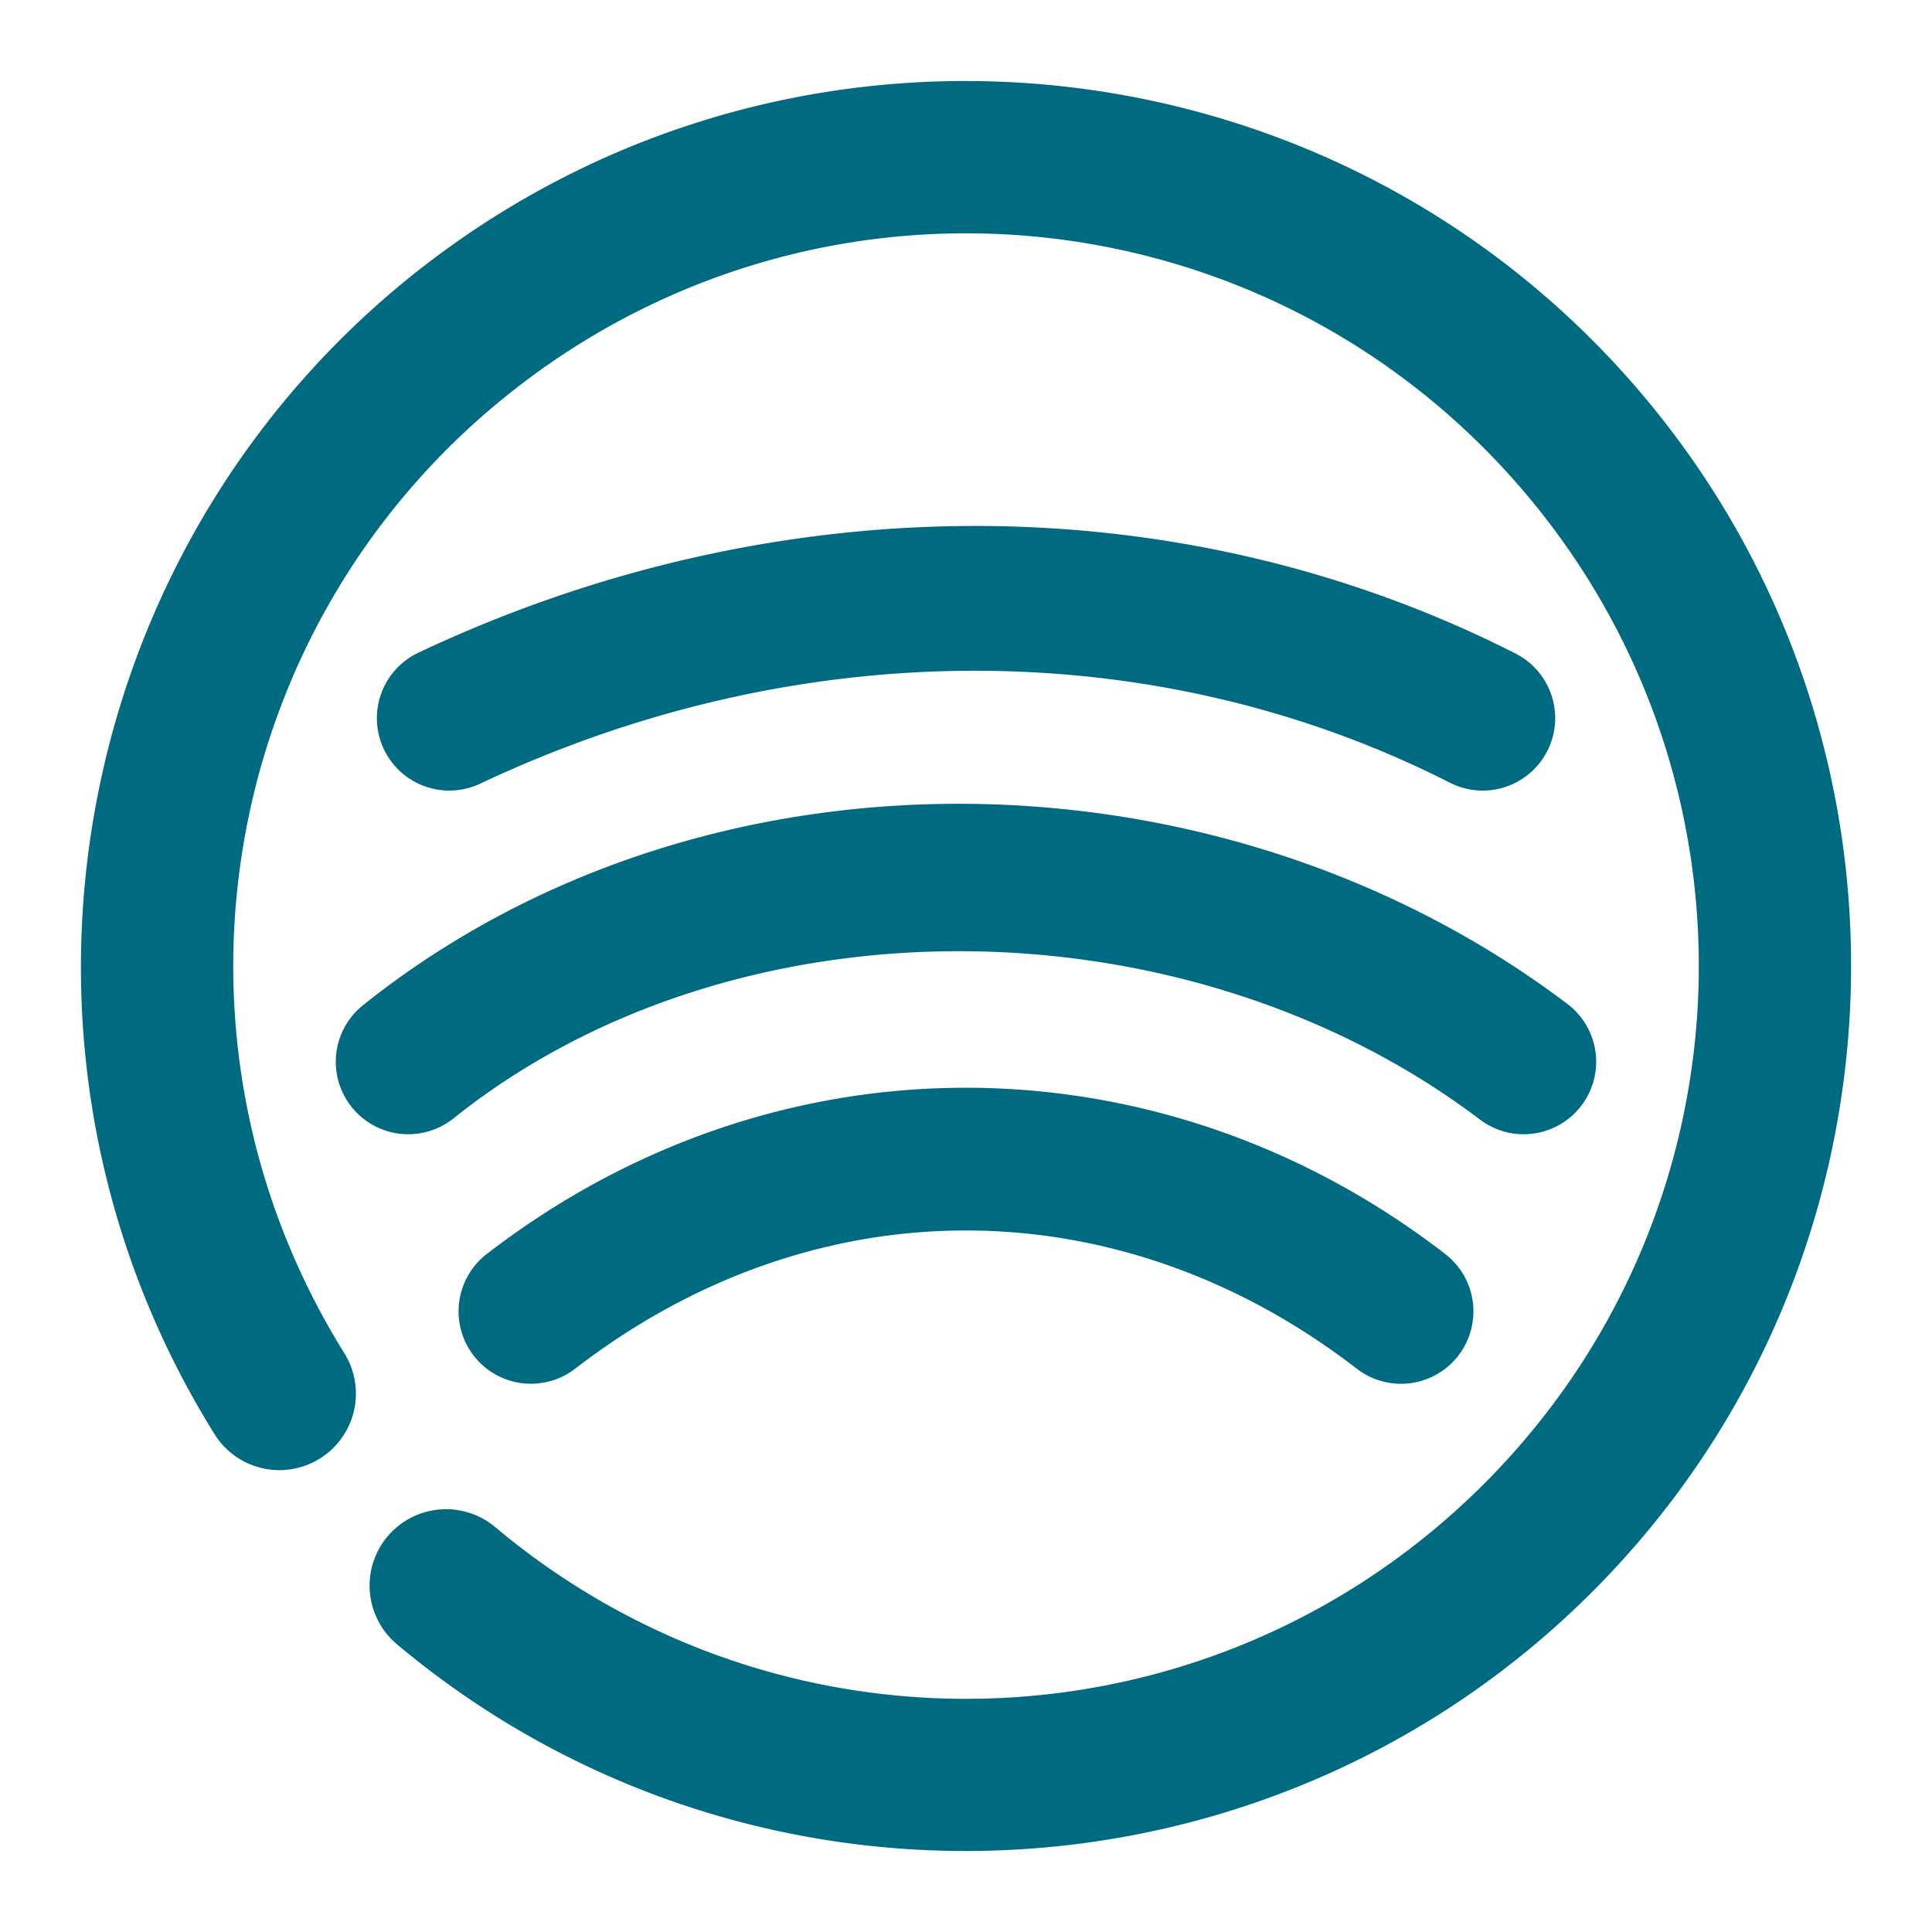 <svg xmlns="http://www.w3.org/2000/svg" width="48" height="48">
	<path d="M 24.412,2.017 C 19.719,1.926 14.971,3.327 10.937,6.304 9.785,7.154 8.74,8.098 7.803,9.118 1.241,16.258 0.029,27.117 5.328,35.628 a 1.9,1.9 0 0 0 2.619,0.609 1.9,1.9 0 0 0 0.607,-2.619 C 3.527,25.545 5.543,15.01 13.195,9.362 20.847,3.714 31.51,4.893 37.744,12.075 c 6.234,7.183 5.899,17.905 -0.77,24.686 -6.669,6.781 -17.384,7.293 -24.67,1.18 a 1.9,1.9 0 0 0 -2.678,0.234 1.9,1.9 0 0 0 0.236,2.676 C 18.641,48.216 31.649,47.592 39.684,39.423 47.718,31.254 48.126,18.236 40.615,9.583 36.391,4.715 30.446,2.134 24.412,2.017 Z m -0.156,11.051 c -4.664,-0.005 -9.406,1.044 -13.861,3.148 a 1.8,1.8 0 0 0 -0.859,2.396 1.8,1.8 0 0 0 2.396,0.857 c 7.963,-3.762 16.841,-3.708 24.09,-0.023 a 1.8,1.8 0 0 0 2.42,-0.787 1.8,1.8 0 0 0 -0.789,-2.422 C 33.505,14.129 28.92,13.072 24.256,13.067 Z m -0.354,6.902 c -5.343,-0.018 -10.66,1.627 -14.883,5.004 a 1.8,1.8 0 0 0 -0.281,2.531 1.8,1.8 0 0 0 2.529,0.281 c 7.001,-5.599 18.214,-5.486 25.502,0.029 A 1.8,1.8 0 0 0 39.291,27.466 1.8,1.8 0 0 0 38.943,24.944 C 34.616,21.67 29.246,19.988 23.902,19.97 Z m 0.154,7.055 c -4.171,-0.014 -8.359,1.35 -11.963,4.131 a 1.8,1.8 0 0 0 -0.326,2.523 1.8,1.8 0 0 0 2.523,0.326 c 6,-4.629 13.556,-4.528 19.418,0 a 1.8,1.8 0 0 0 2.523,-0.324 1.8,1.8 0 0 0 -0.324,-2.525 c -3.529,-2.726 -7.681,-4.117 -11.852,-4.131 z" fill="#006A80"/>
</svg>
